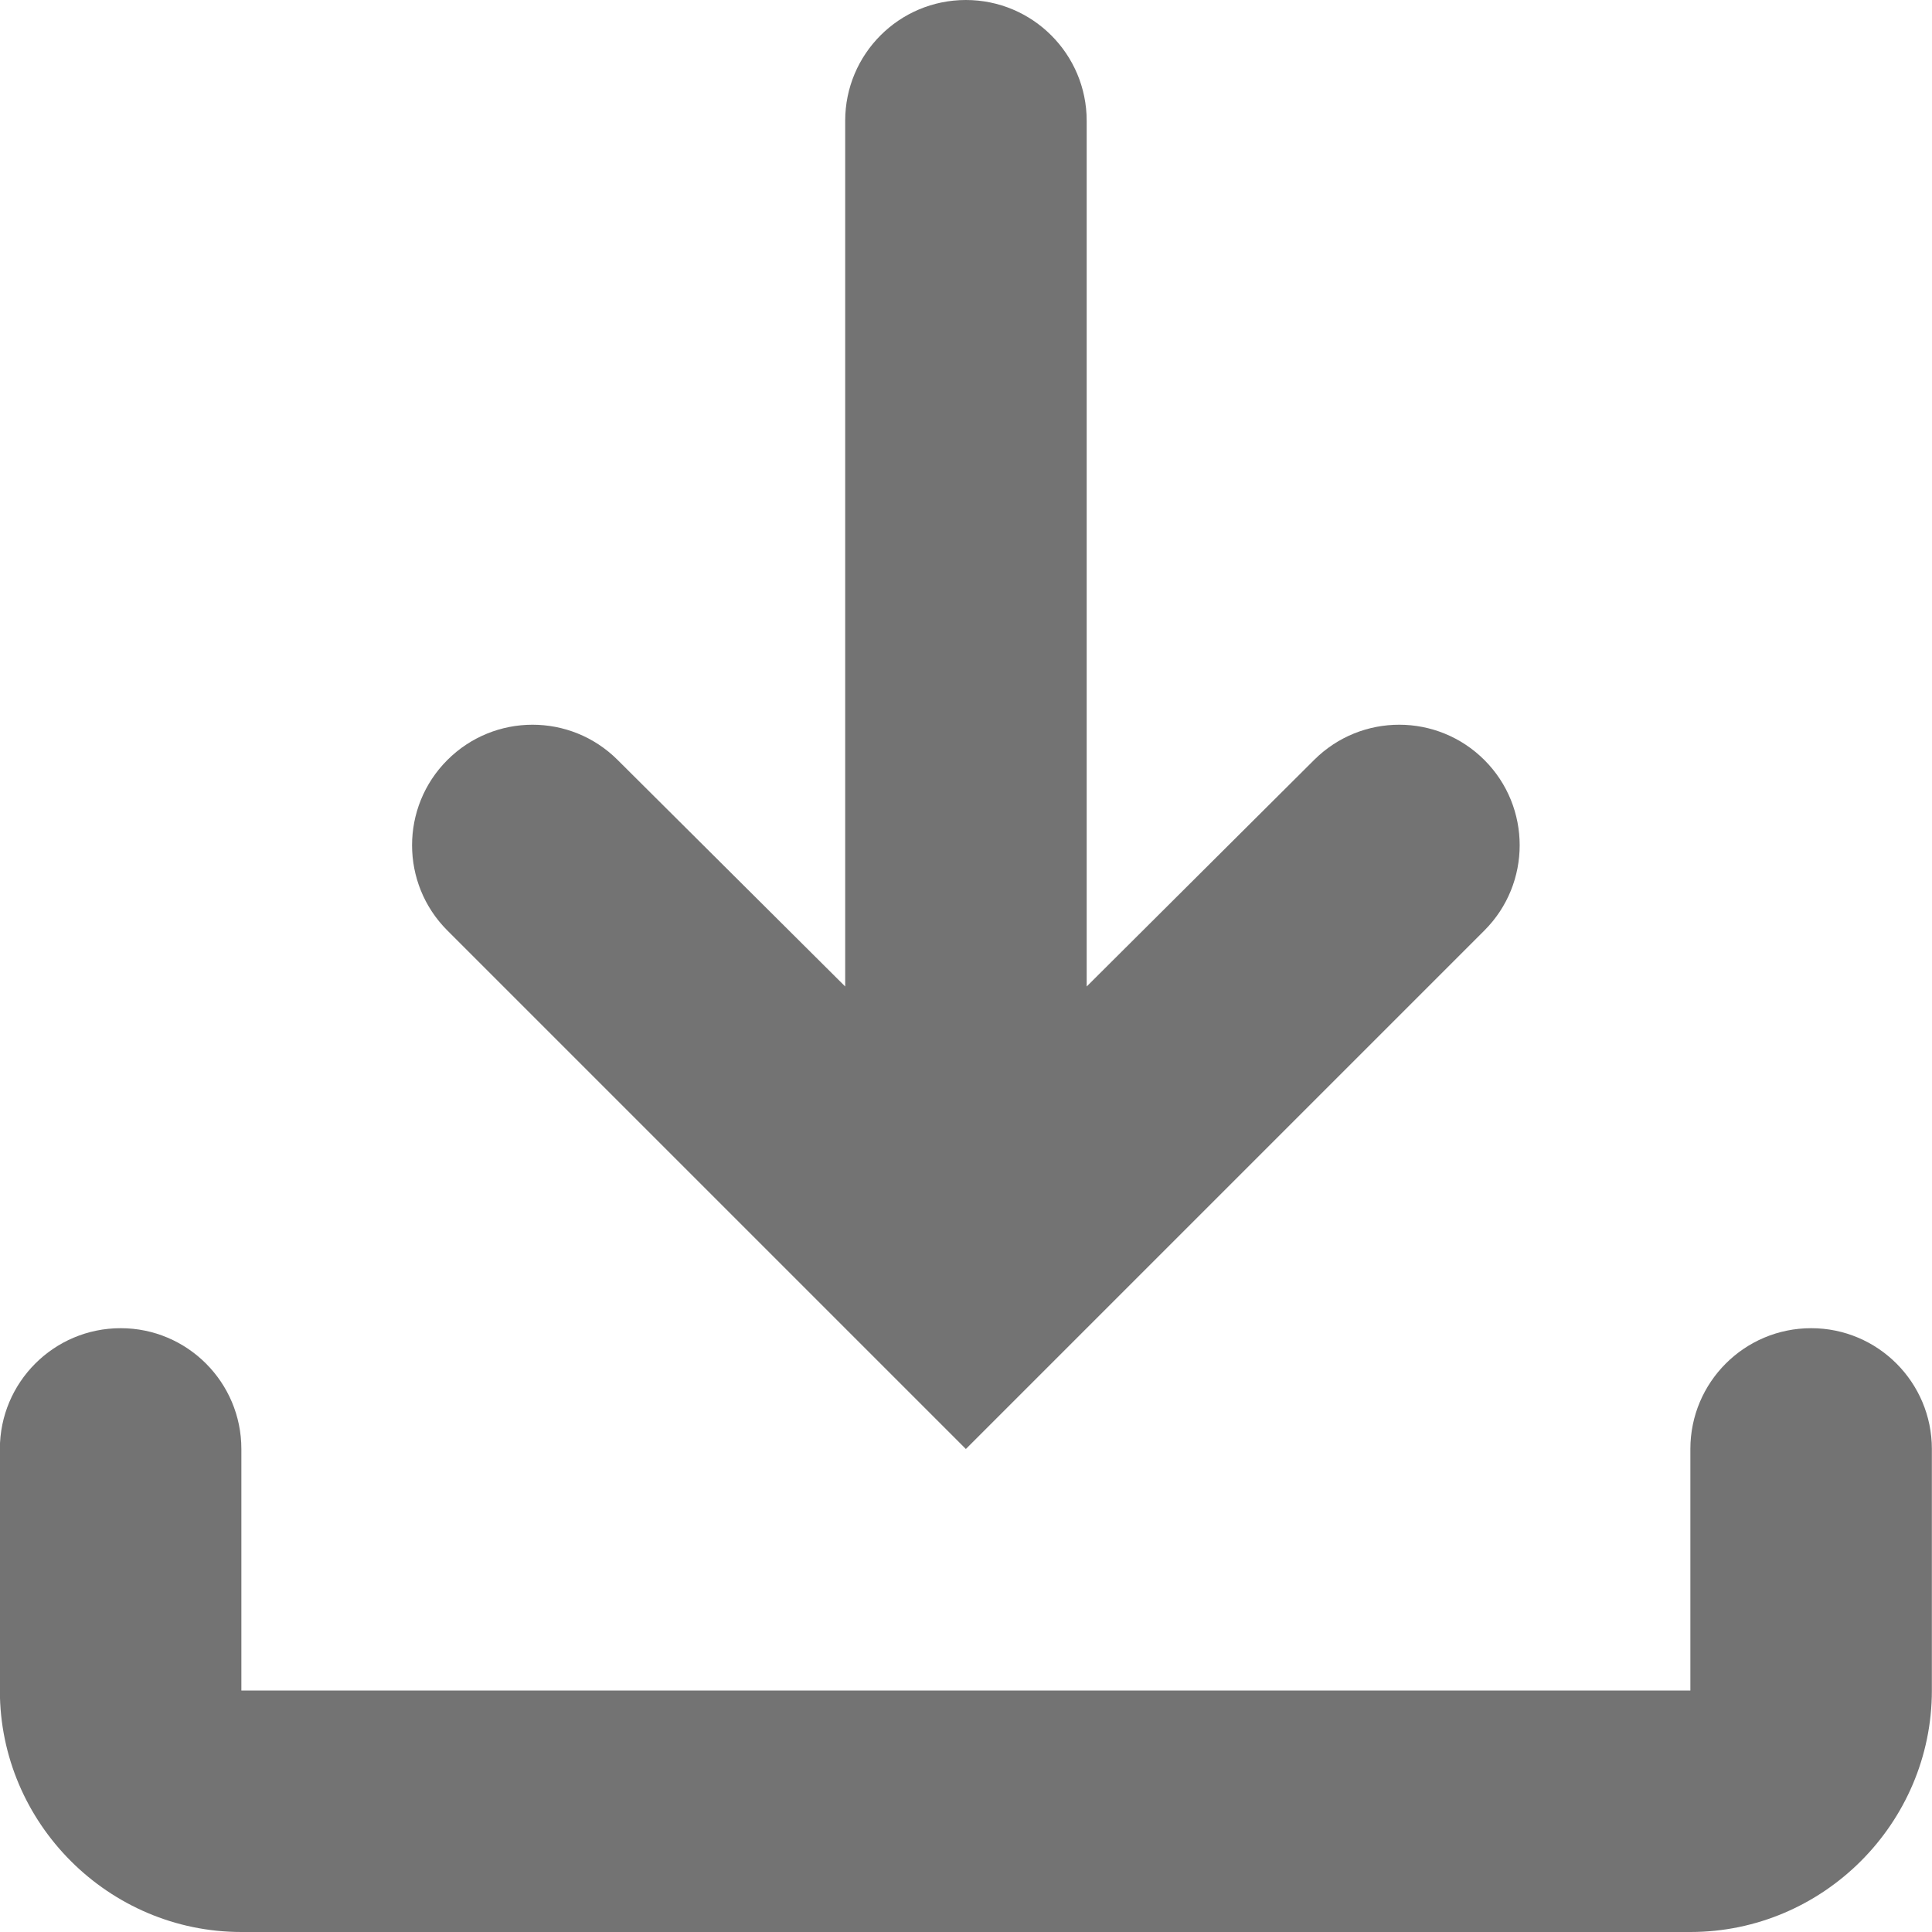 <svg width="15" height="15" viewBox="0 0 15 15" fill="none" xmlns="http://www.w3.org/2000/svg">
<path d="M14.062 10.312C13.544 10.312 13.124 10.732 13.124 11.25V13.125H1.874V11.25C1.874 10.732 1.454 10.312 0.937 10.312V10.312C0.419 10.312 -0.001 10.732 -0.001 11.25V13.125C-0.001 14.156 0.843 15 1.874 15H13.124C14.155 15 14.999 14.156 14.999 13.125V11.25C14.999 10.732 14.579 10.312 14.062 10.312V10.312ZM11.525 7.224C11.89 6.859 11.89 6.266 11.525 5.901V5.901C11.16 5.536 10.569 5.535 10.203 5.9L8.437 7.659V0.938C8.437 0.42 8.017 0 7.499 0V0C6.981 0 6.562 0.42 6.562 0.938V7.659L4.795 5.9C4.429 5.535 3.838 5.536 3.473 5.901V5.901C3.108 6.266 3.108 6.859 3.473 7.224L7.499 11.25L11.525 7.224Z" fill="black" fill-opacity="0.55"/>
</svg>
